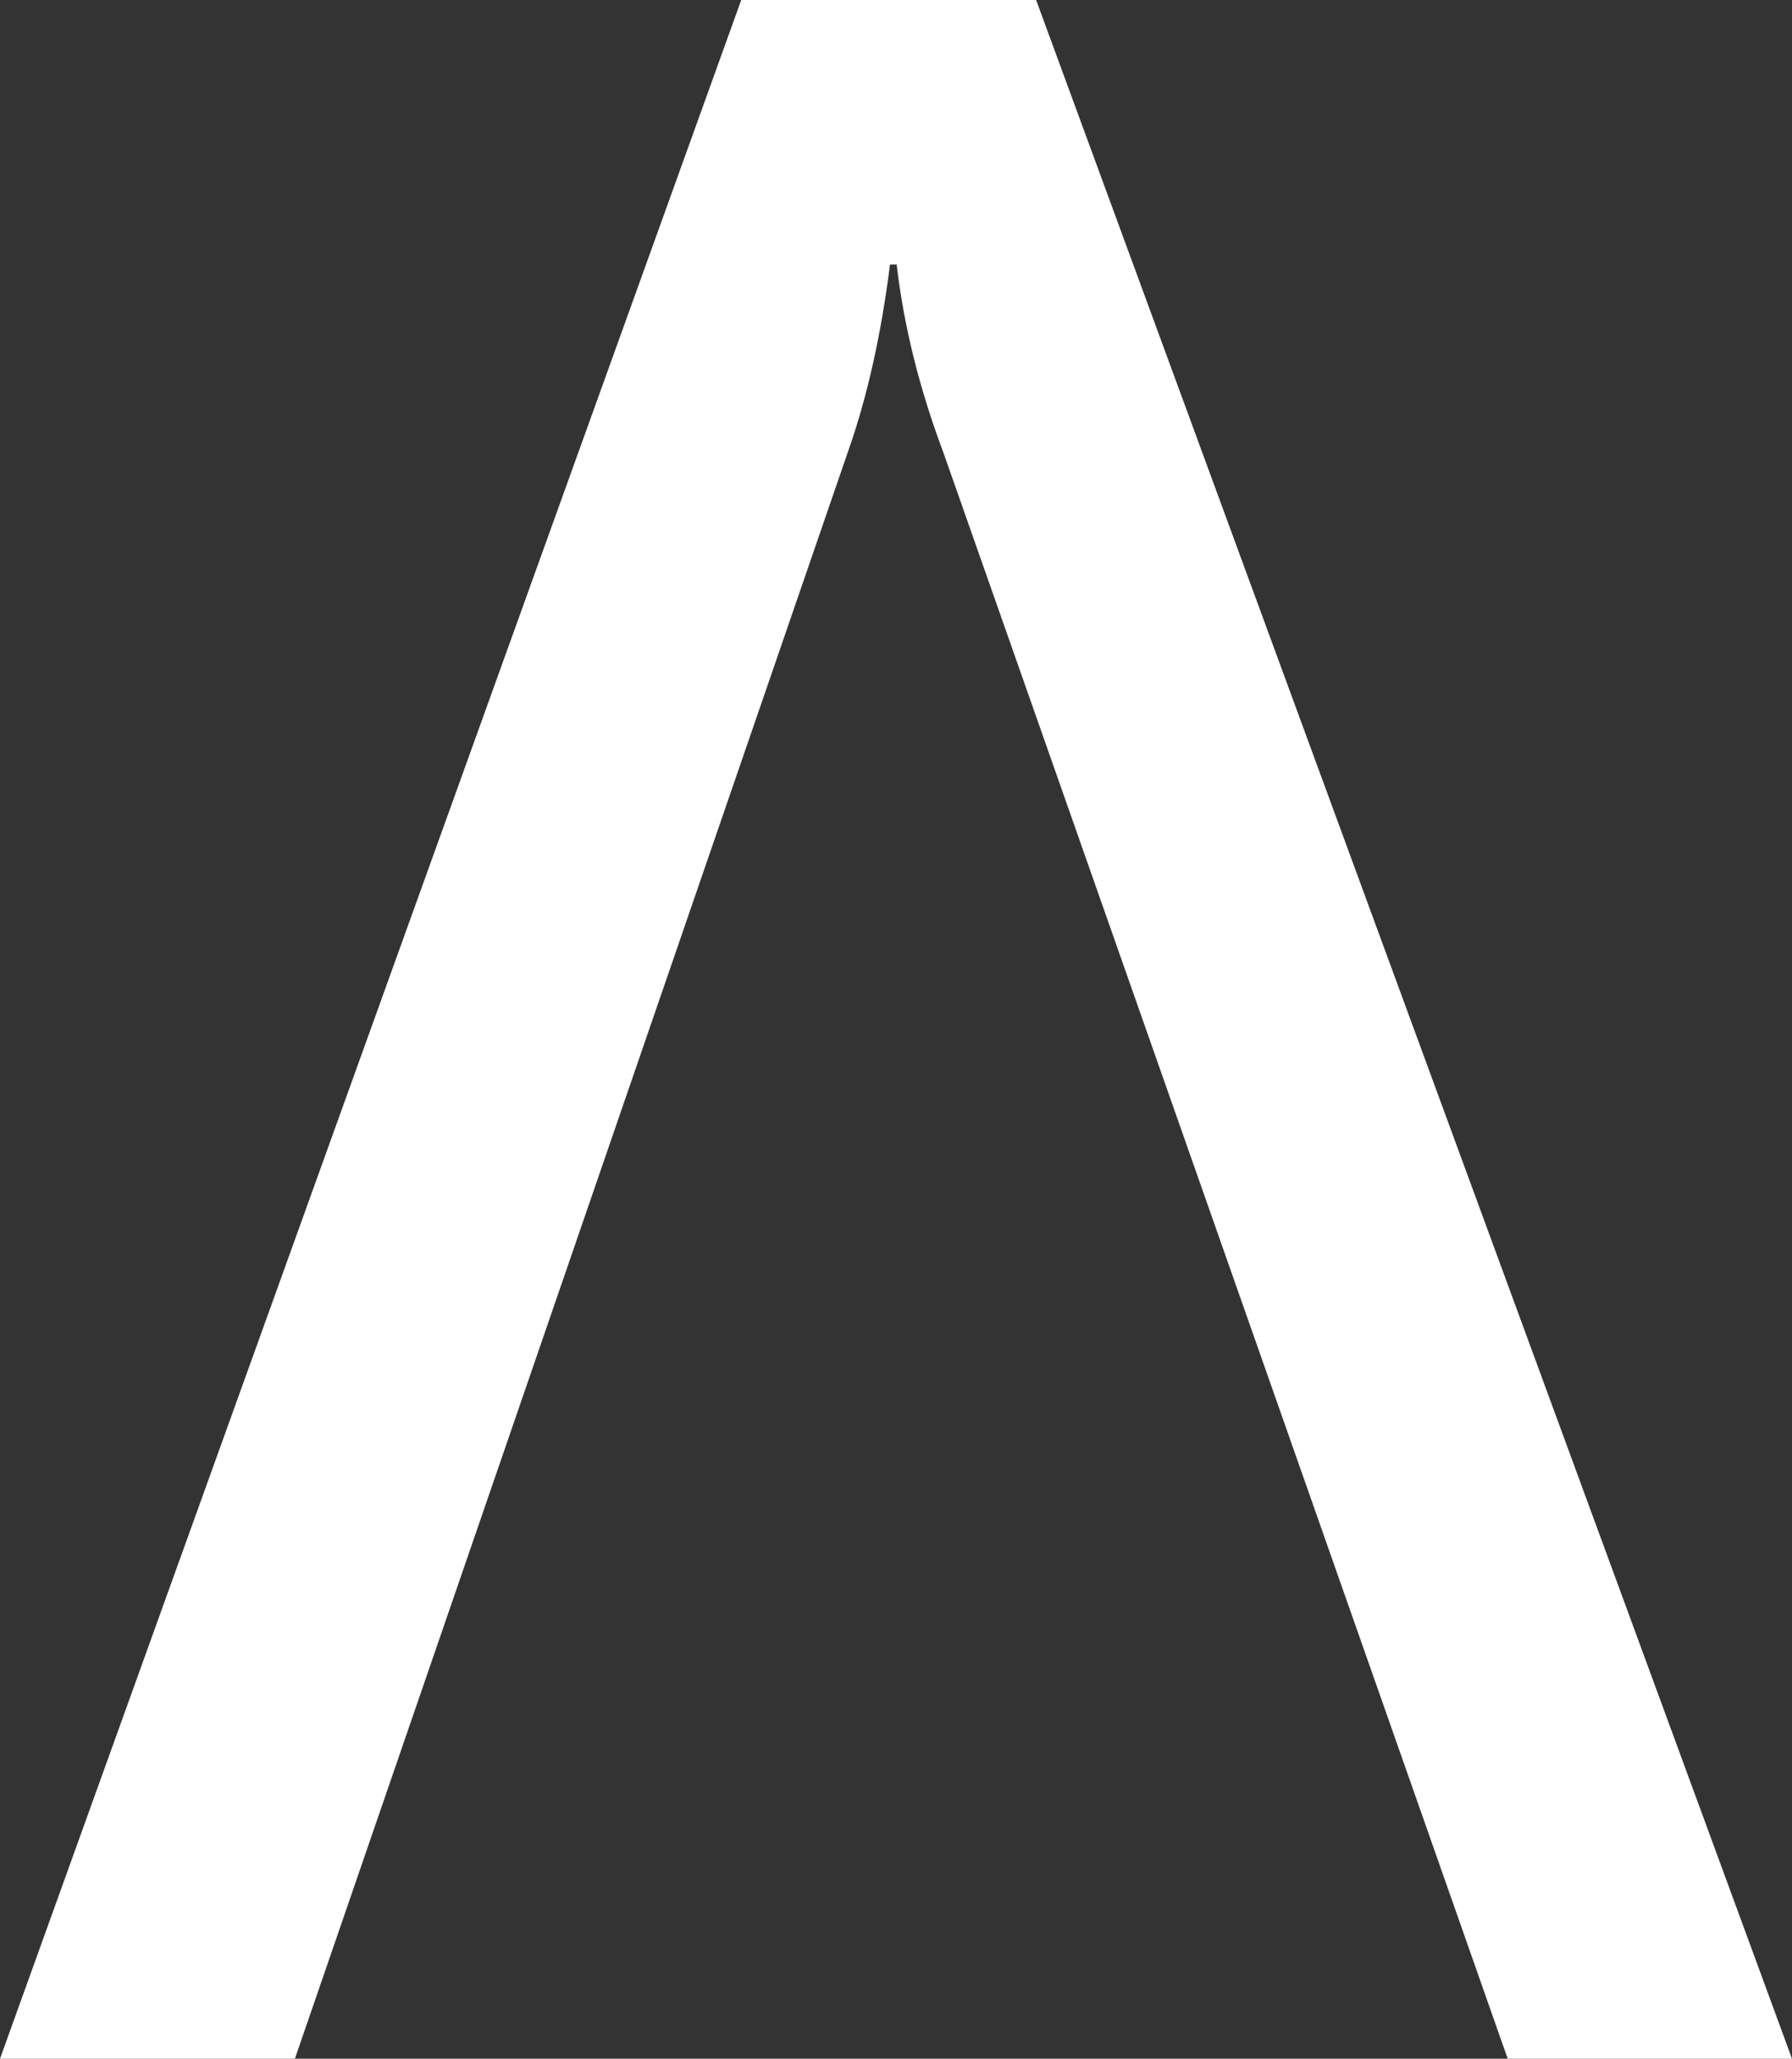 <svg version="1.1" id="图层_1" x="0px" y="0px" width="113.873px" height="130.754px" viewBox="0 0 113.873 130.754" enable-background="new 0 0 113.873 130.754" xml:space="preserve" xmlns="http://www.w3.org/2000/svg" xmlns:xlink="http://www.w3.org/1999/xlink" xmlns:xml="http://www.w3.org/XML/1998/namespace">
  <rect x="0" y="0" width="113.873" height="130.754" fill="#333333" stroke="none"/>
  <path fill="#FFFFFF" d="M87.761,59.676L65.841,0H47.102L0,130.754h18.74L53.939,28.531c1.182-3.377,2.054-7.289,2.617-11.733h0.422
	c0.451,3.883,1.435,7.851,2.954,11.901l19.256,54.779l9.081,25.832l7.537,21.443h18.066L96.845,84.403L87.761,59.676z" class="color c1"/>
</svg>
